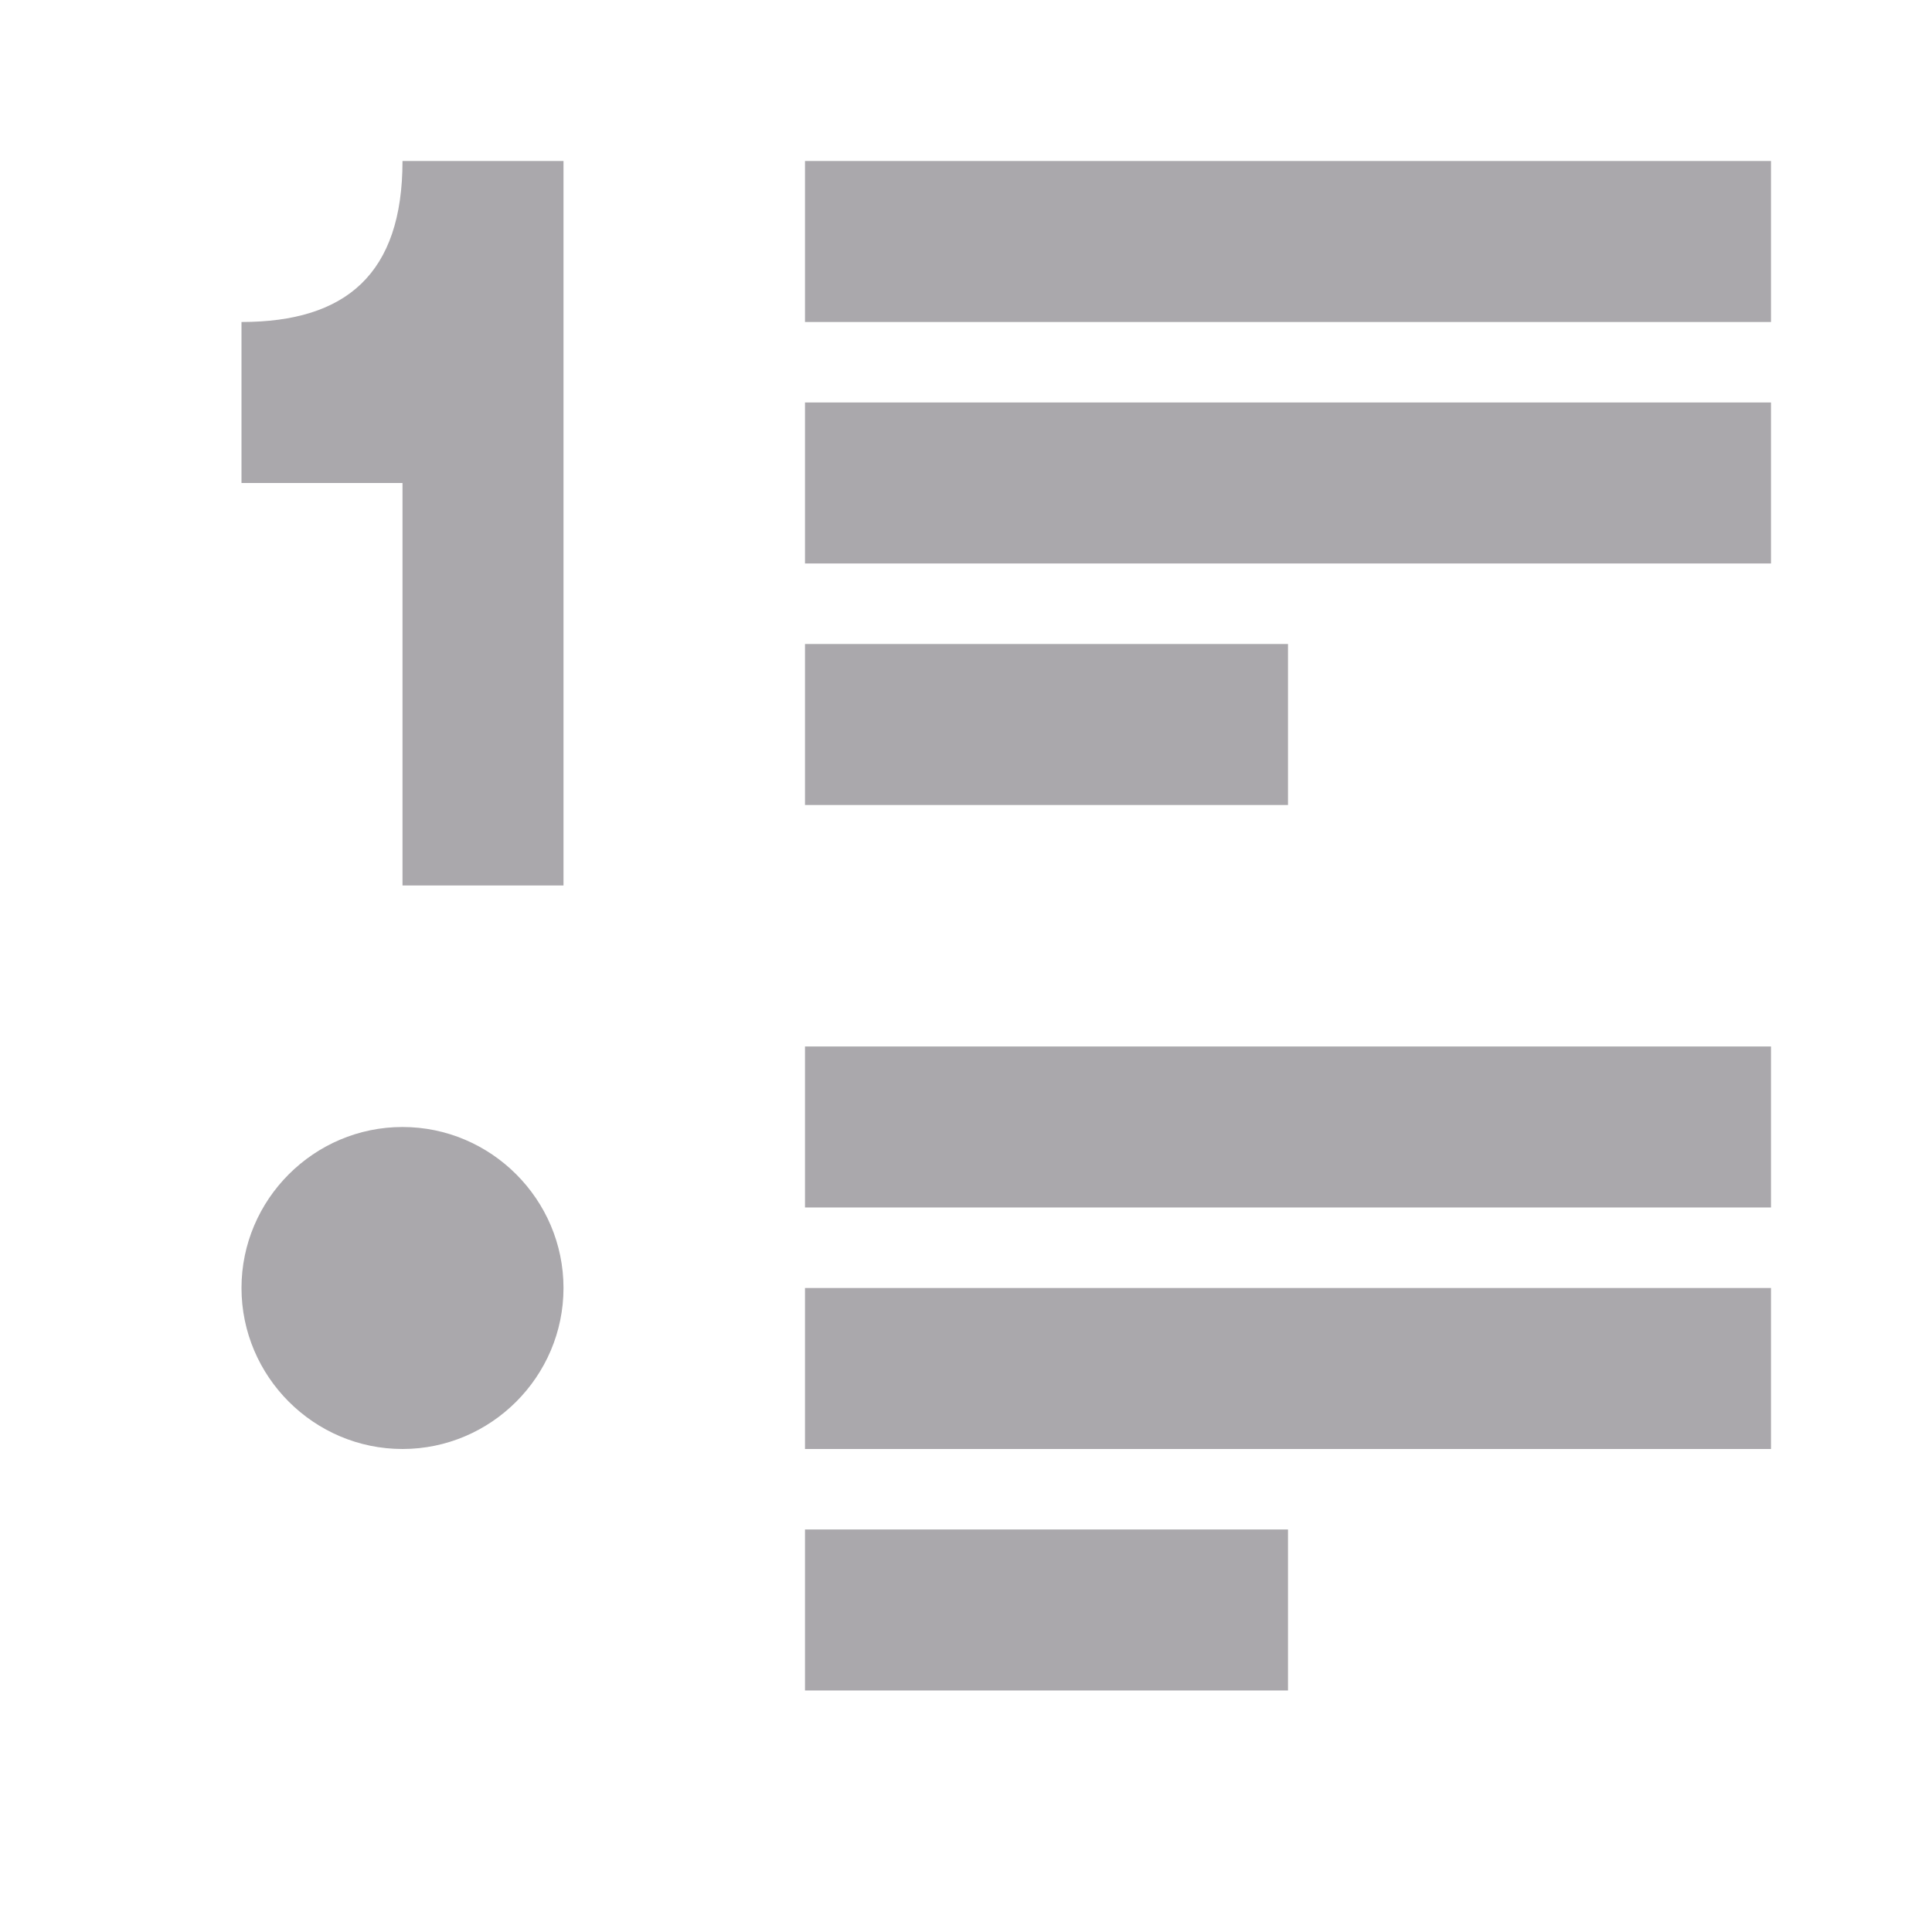 <svg viewBox="0 0 24 24" xmlns="http://www.w3.org/2000/svg"><path d="m5 2c0 1.4-.7 2-2 2v2h2v5h2v-9zm5 0v2h12v-2zm0 3v2h12v-2zm0 3v2h6v-2zm-5 6c-1.1 0-2 .9-2 2s.9 2 2 2 2-.9 2-2-.9-2-2-2zm5-1v2h12v-2zm0 3v2h12v-2zm0 3v2h6v-2z" fill="#aaa8ac"/></svg>